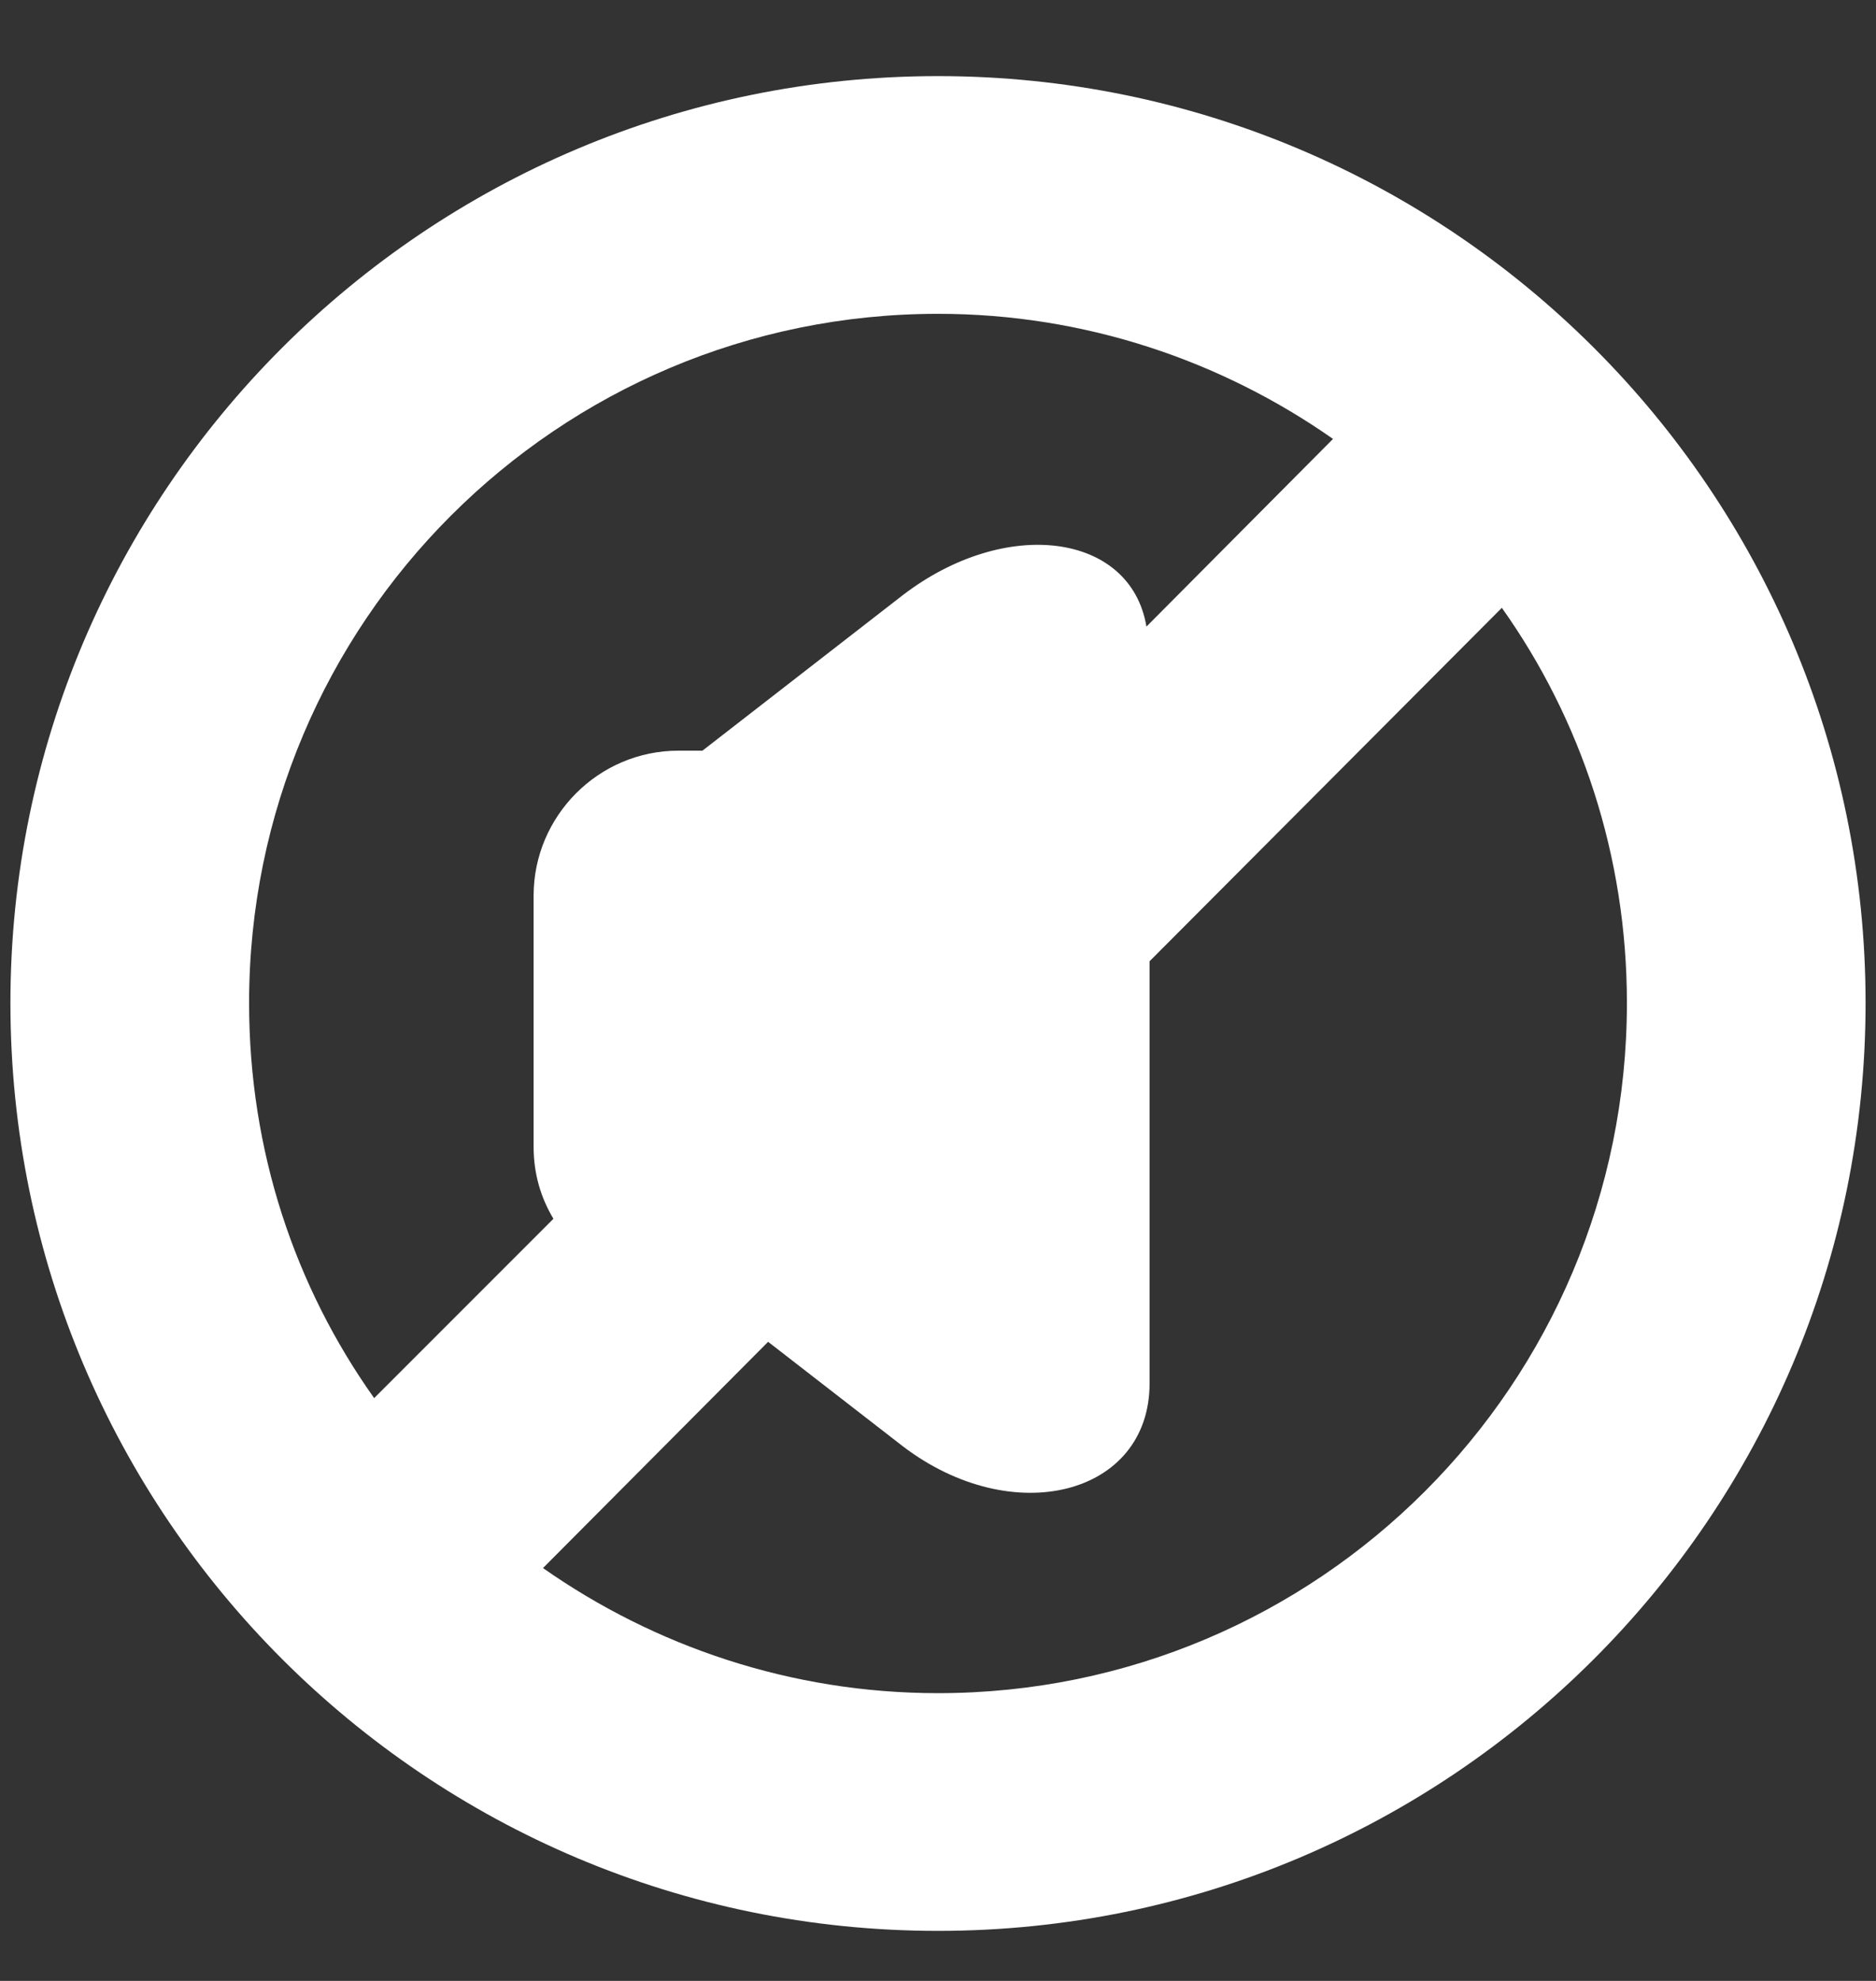 <?xml version="1.0" encoding="utf-8"?>
<svg xmlns="http://www.w3.org/2000/svg"
	xmlns:xlink="http://www.w3.org/1999/xlink"
	width="18px" height="19px">
<rect width="100%" height="100%" fill="#333333" stroke="none"/>
<path fill="rgb(255,255,255)" fill-rule="evenodd" d="M 9 0.73C 4.09 0.73 0.1 4.71 0.1 9.62 0.1 14.54 4.09 18.52 9 18.52 13.91 18.52 17.9 14.54 17.9 9.62 17.9 4.71 13.91 0.73 9 0.73ZM 2.39 9.62C 2.39 5.97 5.35 3.01 9 3.01 10.41 3.01 11.72 3.46 12.79 4.21 12.79 4.21 11 6.01 11 6.01 10.85 5.11 9.65 4.95 8.66 5.71 8.66 5.71 6.74 7.2 6.74 7.2 6.74 7.2 6.51 7.2 6.51 7.2 5.74 7.2 5.12 7.83 5.12 8.59 5.12 8.59 5.12 11 5.12 11 5.12 11.26 5.19 11.49 5.31 11.69 5.31 11.69 3.59 13.41 3.59 13.41 2.83 12.34 2.39 11.04 2.39 9.62ZM 9 16.24C 7.59 16.24 6.28 15.79 5.21 15.04 5.21 15.04 7.37 12.87 7.37 12.87 7.37 12.87 8.66 13.87 8.66 13.87 9.72 14.68 11.03 14.34 11.03 13.27 11.03 13.27 11.03 9.22 11.03 9.22 11.03 9.22 14.41 5.83 14.41 5.83 15.17 6.9 15.61 8.21 15.61 9.62 15.61 13.28 12.65 16.24 9 16.24Z"/>
</svg>